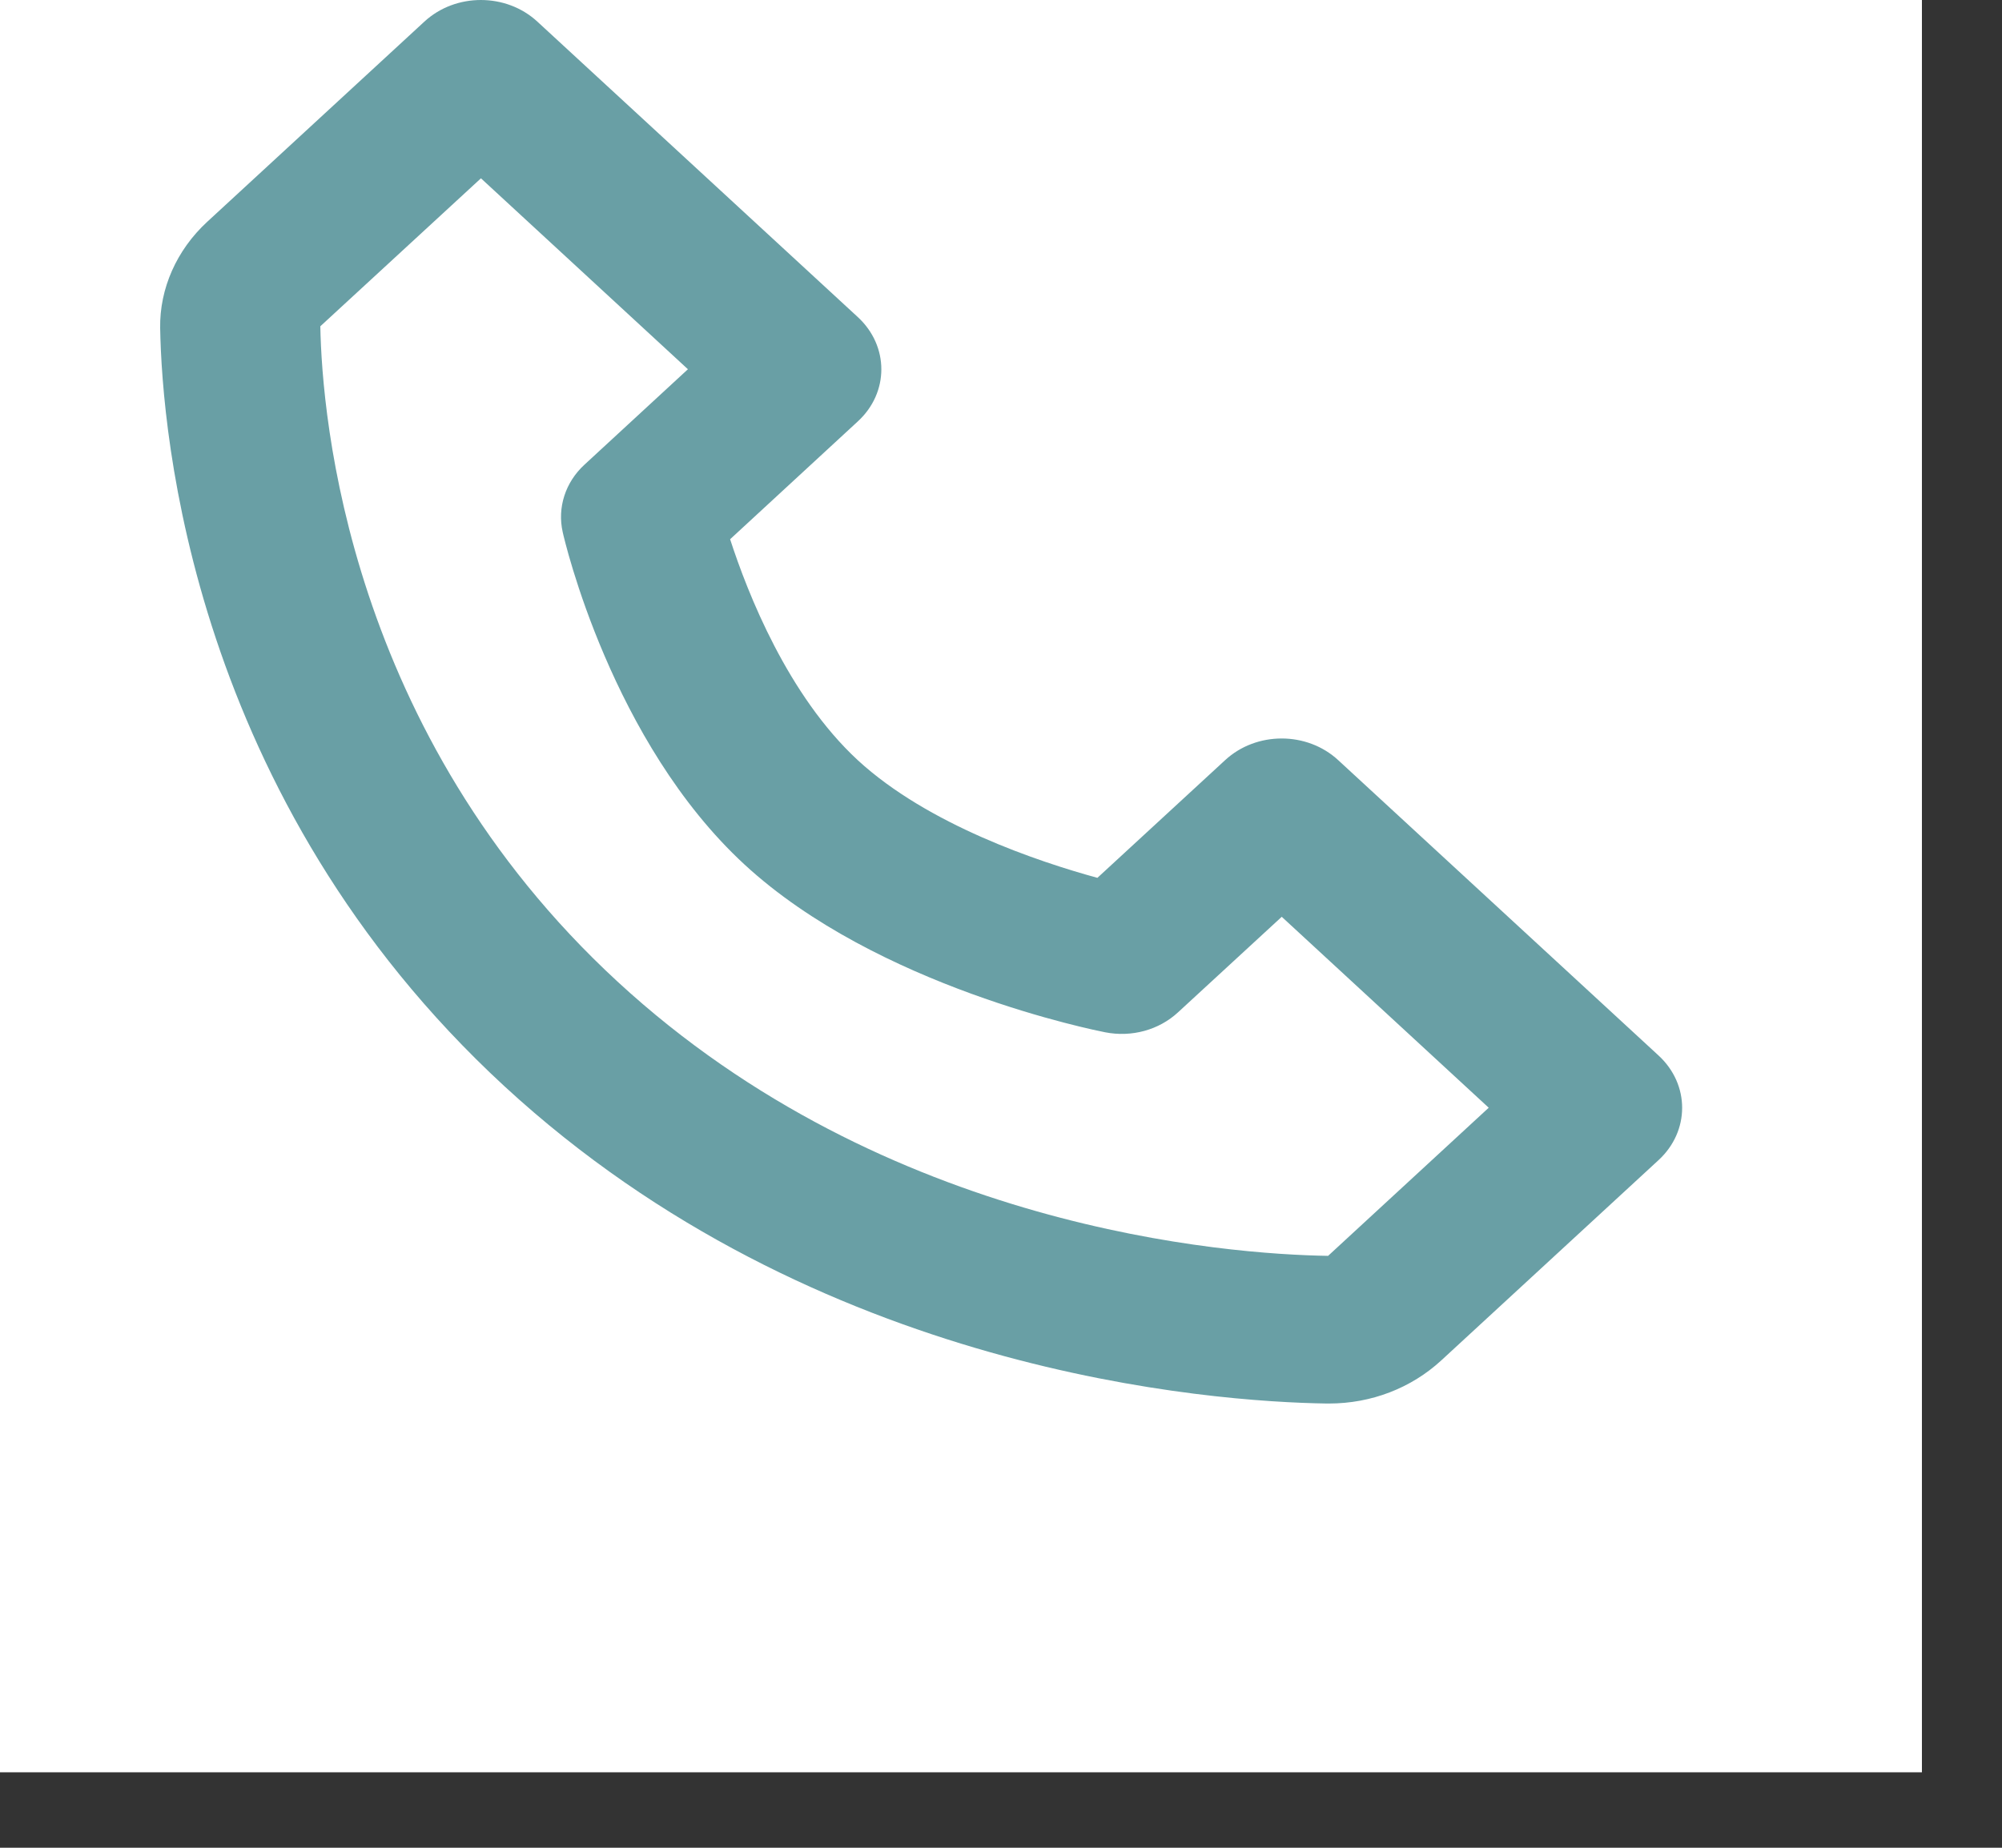 <svg width="13" height="12" viewBox="0 0 13 12" fill="none" xmlns="http://www.w3.org/2000/svg">
<rect x="0" y="0" width="13" height="12" fill="#333333" stroke="none"/>
<rect width="12.48" height="11.51" fill="white"/>
<path d="M8.69 4.937C8.487 4.749 8.158 4.749 7.955 4.937L7.126 5.701C6.742 5.596 6.025 5.356 5.57 4.937C5.116 4.517 4.856 3.856 4.741 3.502L5.57 2.737C5.774 2.55 5.774 2.247 5.57 2.059L3.49 0.141C3.287 -0.047 2.958 -0.047 2.755 0.141L1.345 1.441C1.147 1.624 1.036 1.874 1.04 2.13C1.052 2.812 1.248 5.184 3.275 7.054C5.302 8.923 7.874 9.104 8.615 9.115C8.618 9.115 8.627 9.115 8.63 9.115C8.904 9.115 9.164 9.015 9.36 8.834L10.77 7.534C10.974 7.346 10.974 7.043 10.77 6.855L8.69 4.937ZM8.624 8.156C7.975 8.146 5.755 7.985 4.01 6.375C2.26 4.761 2.091 2.706 2.08 2.119L3.123 1.158L4.467 2.398L3.795 3.018C3.671 3.132 3.618 3.297 3.654 3.456C3.666 3.511 3.971 4.819 4.835 5.615C5.698 6.411 7.116 6.692 7.176 6.704C7.349 6.738 7.526 6.689 7.65 6.574L8.323 5.954L9.667 7.194L8.624 8.156Z" fill="#699FA5"/>
</svg>
